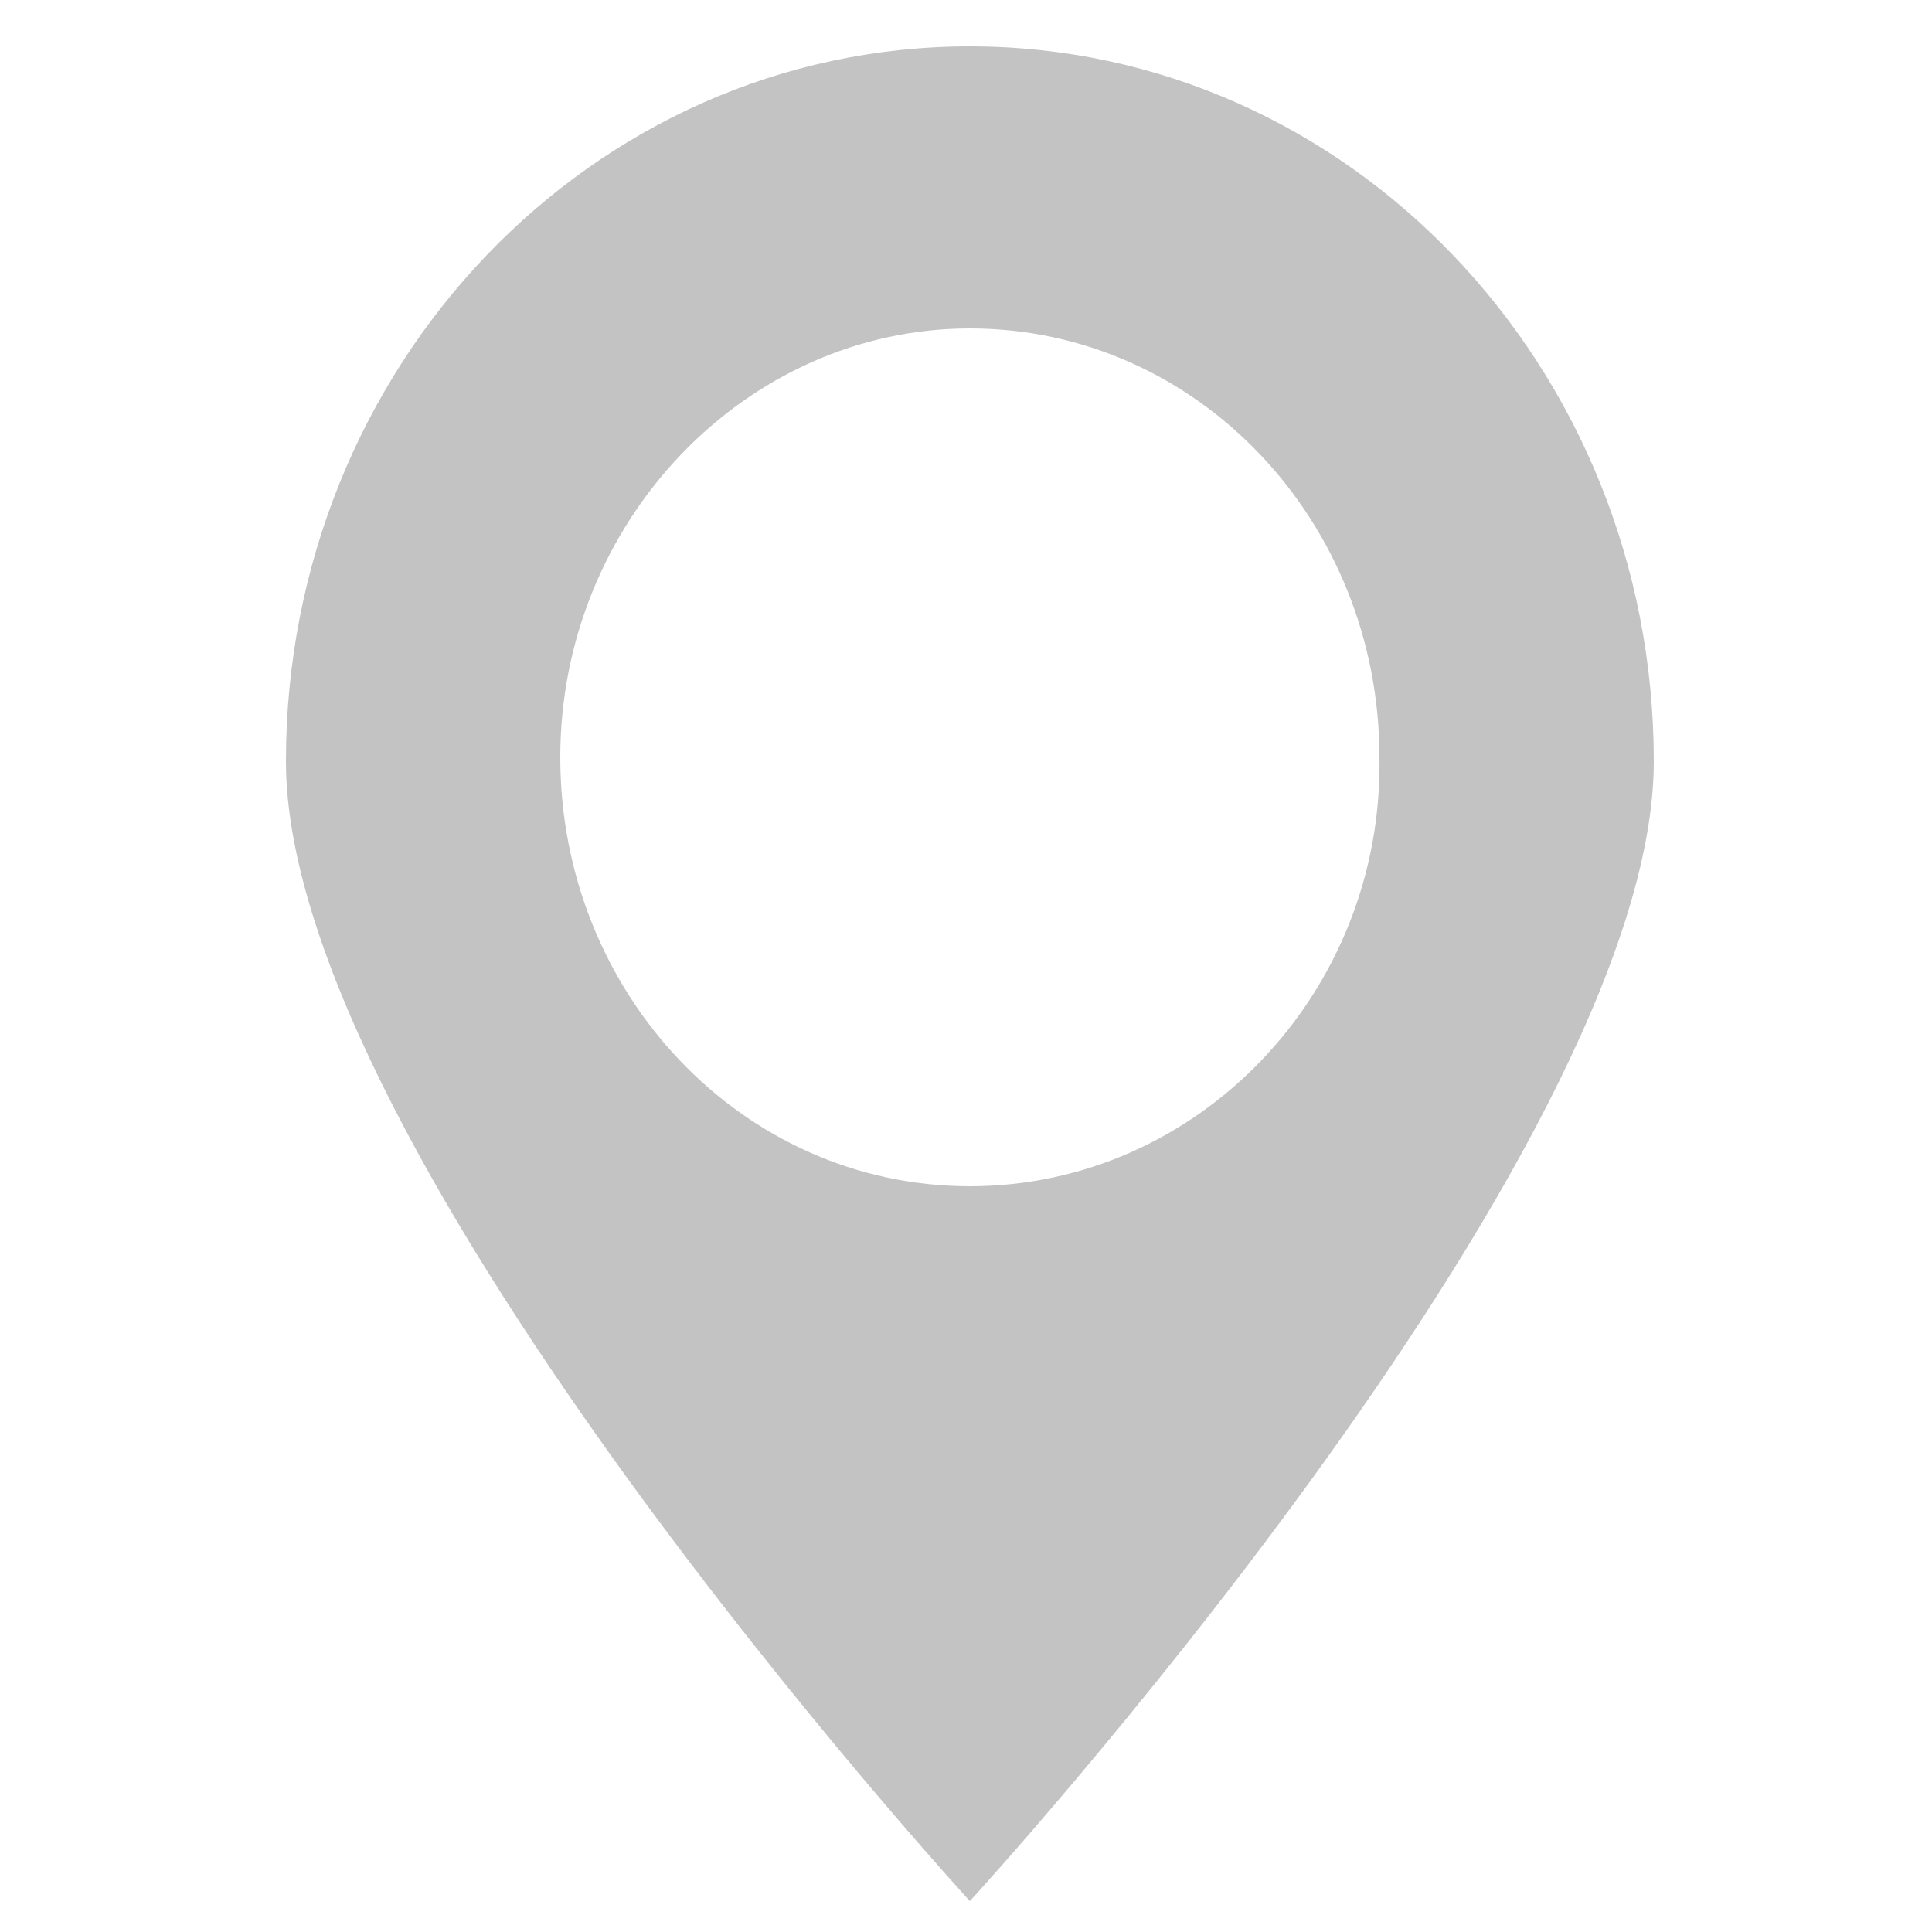 <?xml version="1.0" encoding="utf-8"?>
<!-- Generator: Adobe Illustrator 19.0.0, SVG Export Plug-In . SVG Version: 6.00 Build 0)  -->
<svg version="1.1" id="图形" xmlns="http://www.w3.org/2000/svg" xmlns:xlink="http://www.w3.org/1999/xlink" x="0px" y="0px"
	 viewBox="487 487 50 50" style="enable-background:new 487 487 50 50;" xml:space="preserve">
<style type="text/css">
	.st0{fill:#C3C3C3;}
</style>
<path class="st0" d="M512.1,488.2c-9.8,0-17.7,8.3-17.7,18.5s17.7,29.5,17.7,29.5s17.7-19.3,17.7-29.5S521.9,488.2,512.1,488.2z
	 M512.1,517.7c-5.9,0-10.6-5-10.6-11.1c0-6.1,4.8-11.1,10.6-11.1c5.9,0,10.6,5,10.6,11.1C522.8,512.7,518,517.7,512.1,517.7z"/>
</svg>
